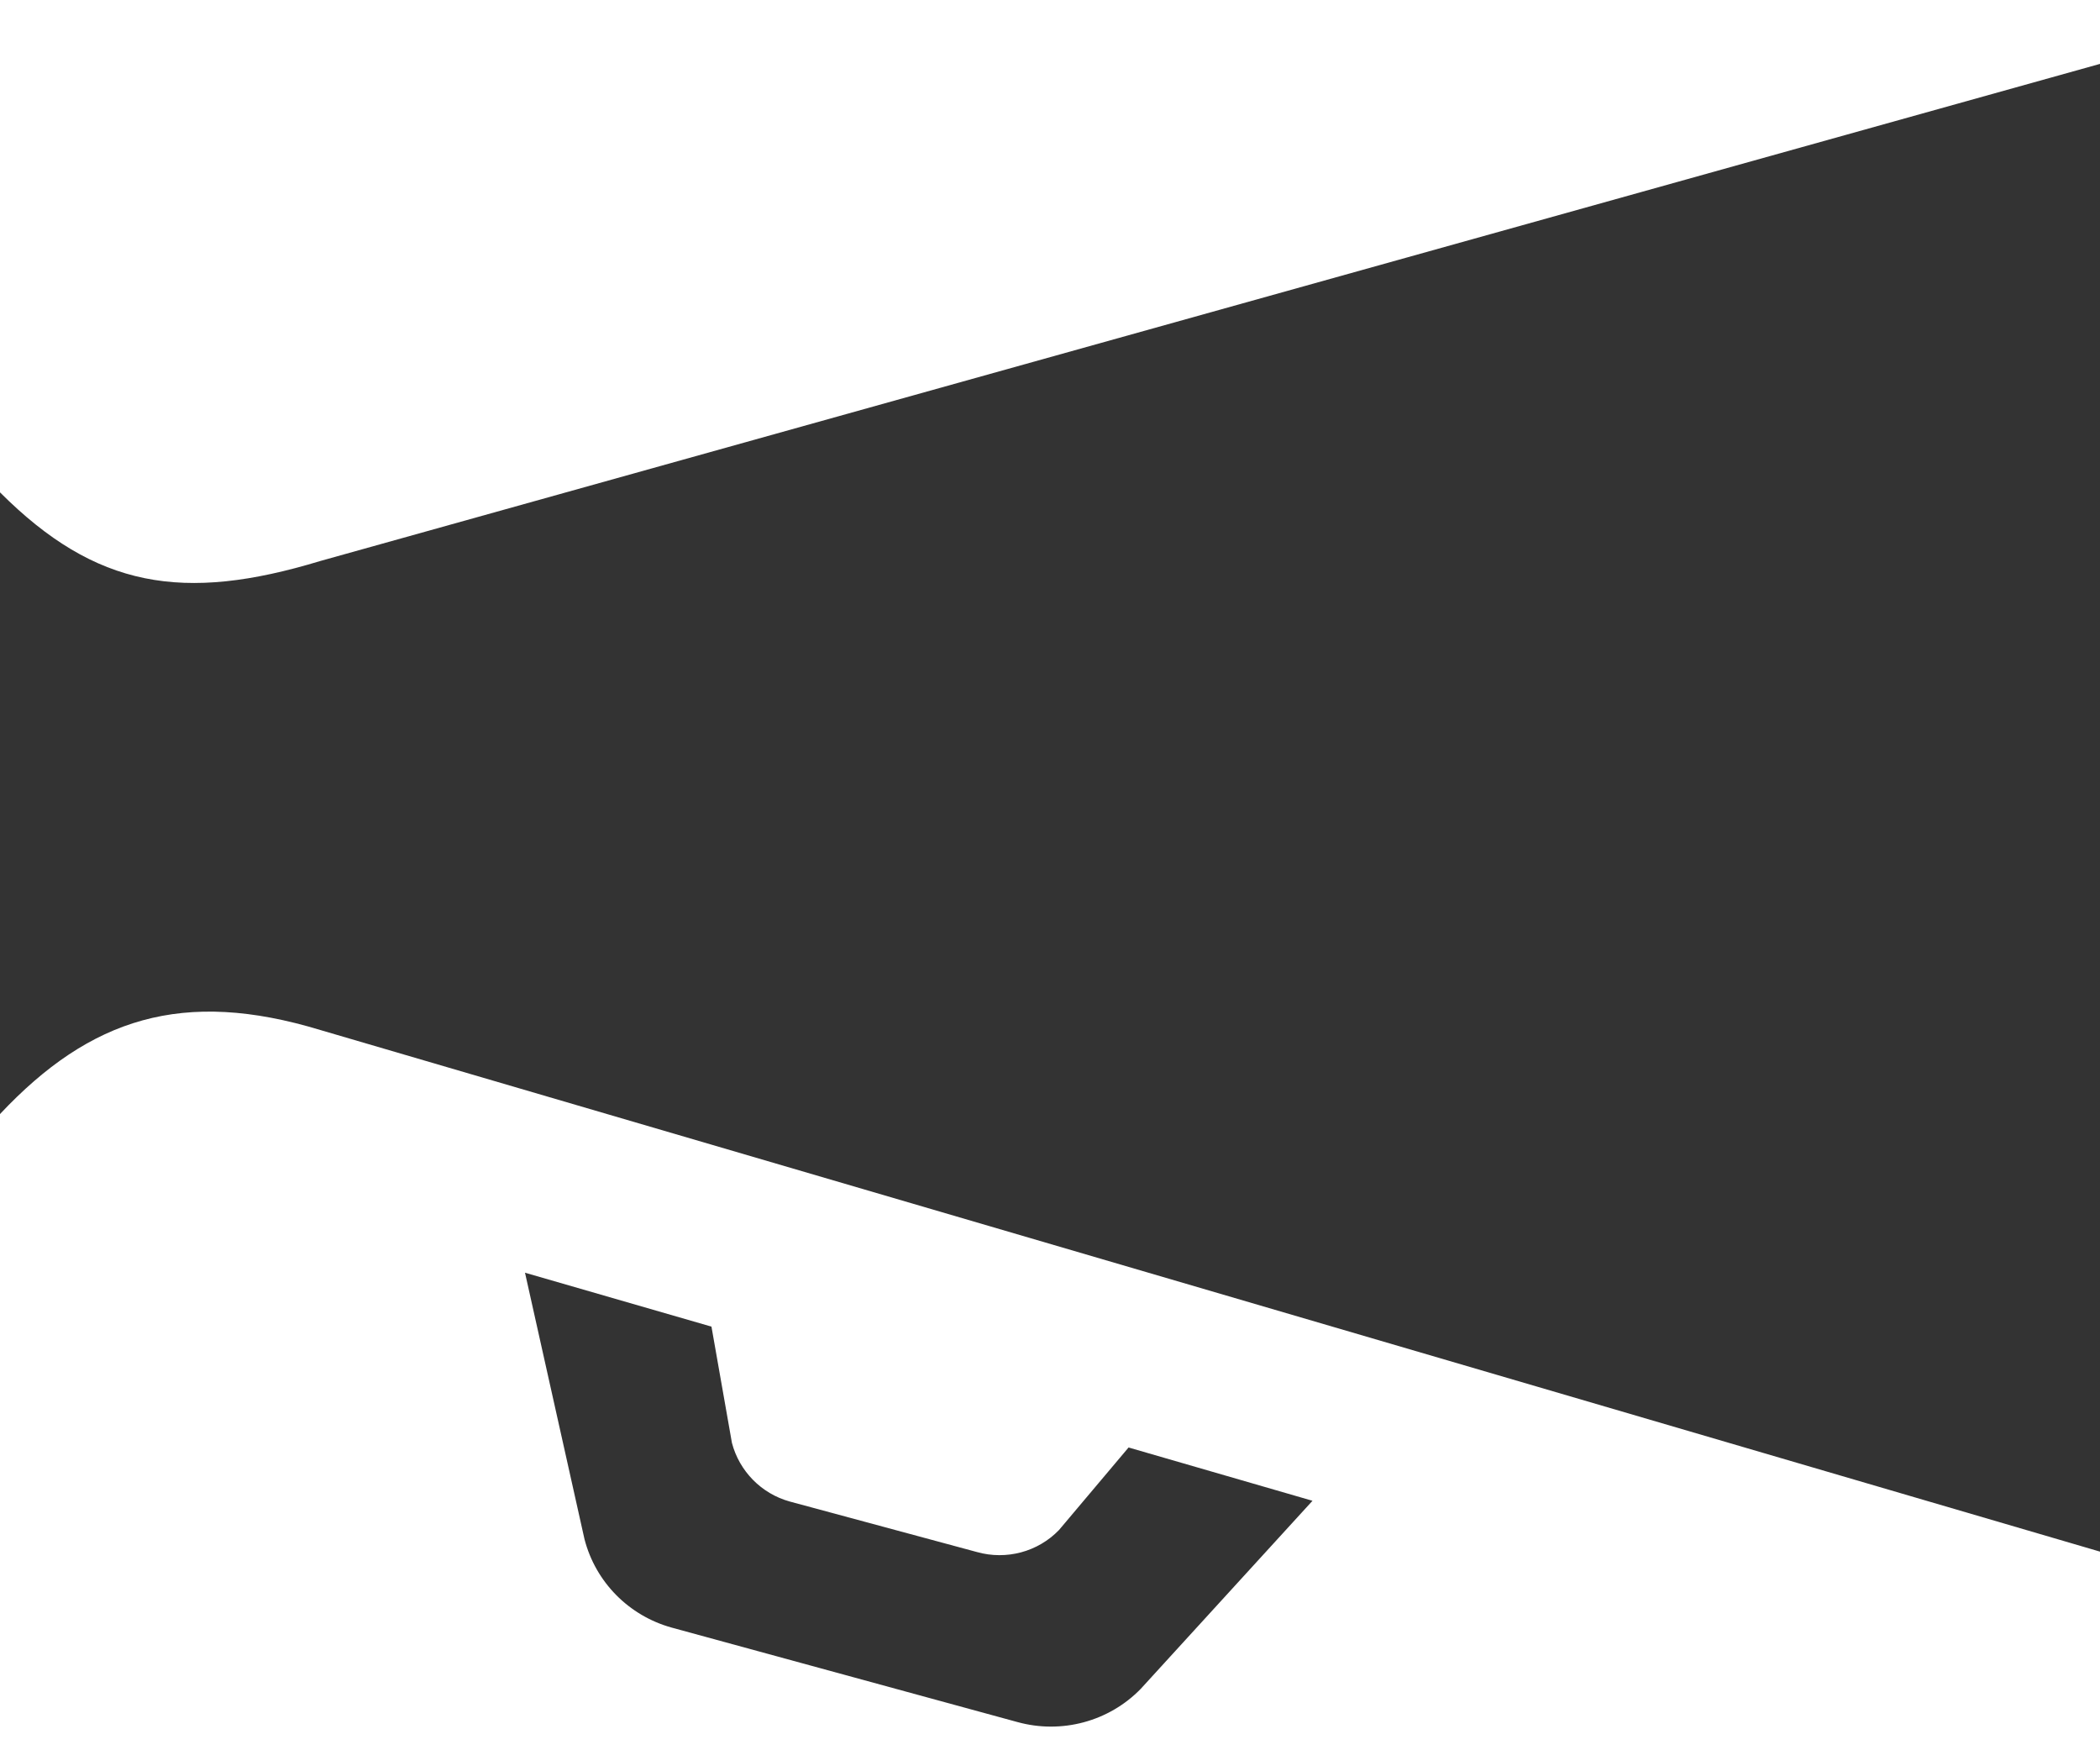 <svg width="24" height="20" viewBox="0 0 24 20" fill="none" xmlns="http://www.w3.org/2000/svg">
<path d="M3.662 6.41C2.094 6.886 1.094 6.72 0 5.626V12.73C1.032 11.632 2.093 11.293 3.662 11.77L24 17.73V0.73L3.662 6.41ZM15 17.149L13.038 19.297C12.674 19.672 12.131 19.817 11.626 19.677L7.676 18.598C7.186 18.462 6.807 18.078 6.68 17.588L6 14.543L8.131 15.159L8.365 16.488C8.45 16.811 8.701 17.067 9.024 17.157L11.166 17.735C11.501 17.829 11.862 17.733 12.103 17.483L12.898 16.54L15 17.149Z" fill="#333333"/>
</svg>
